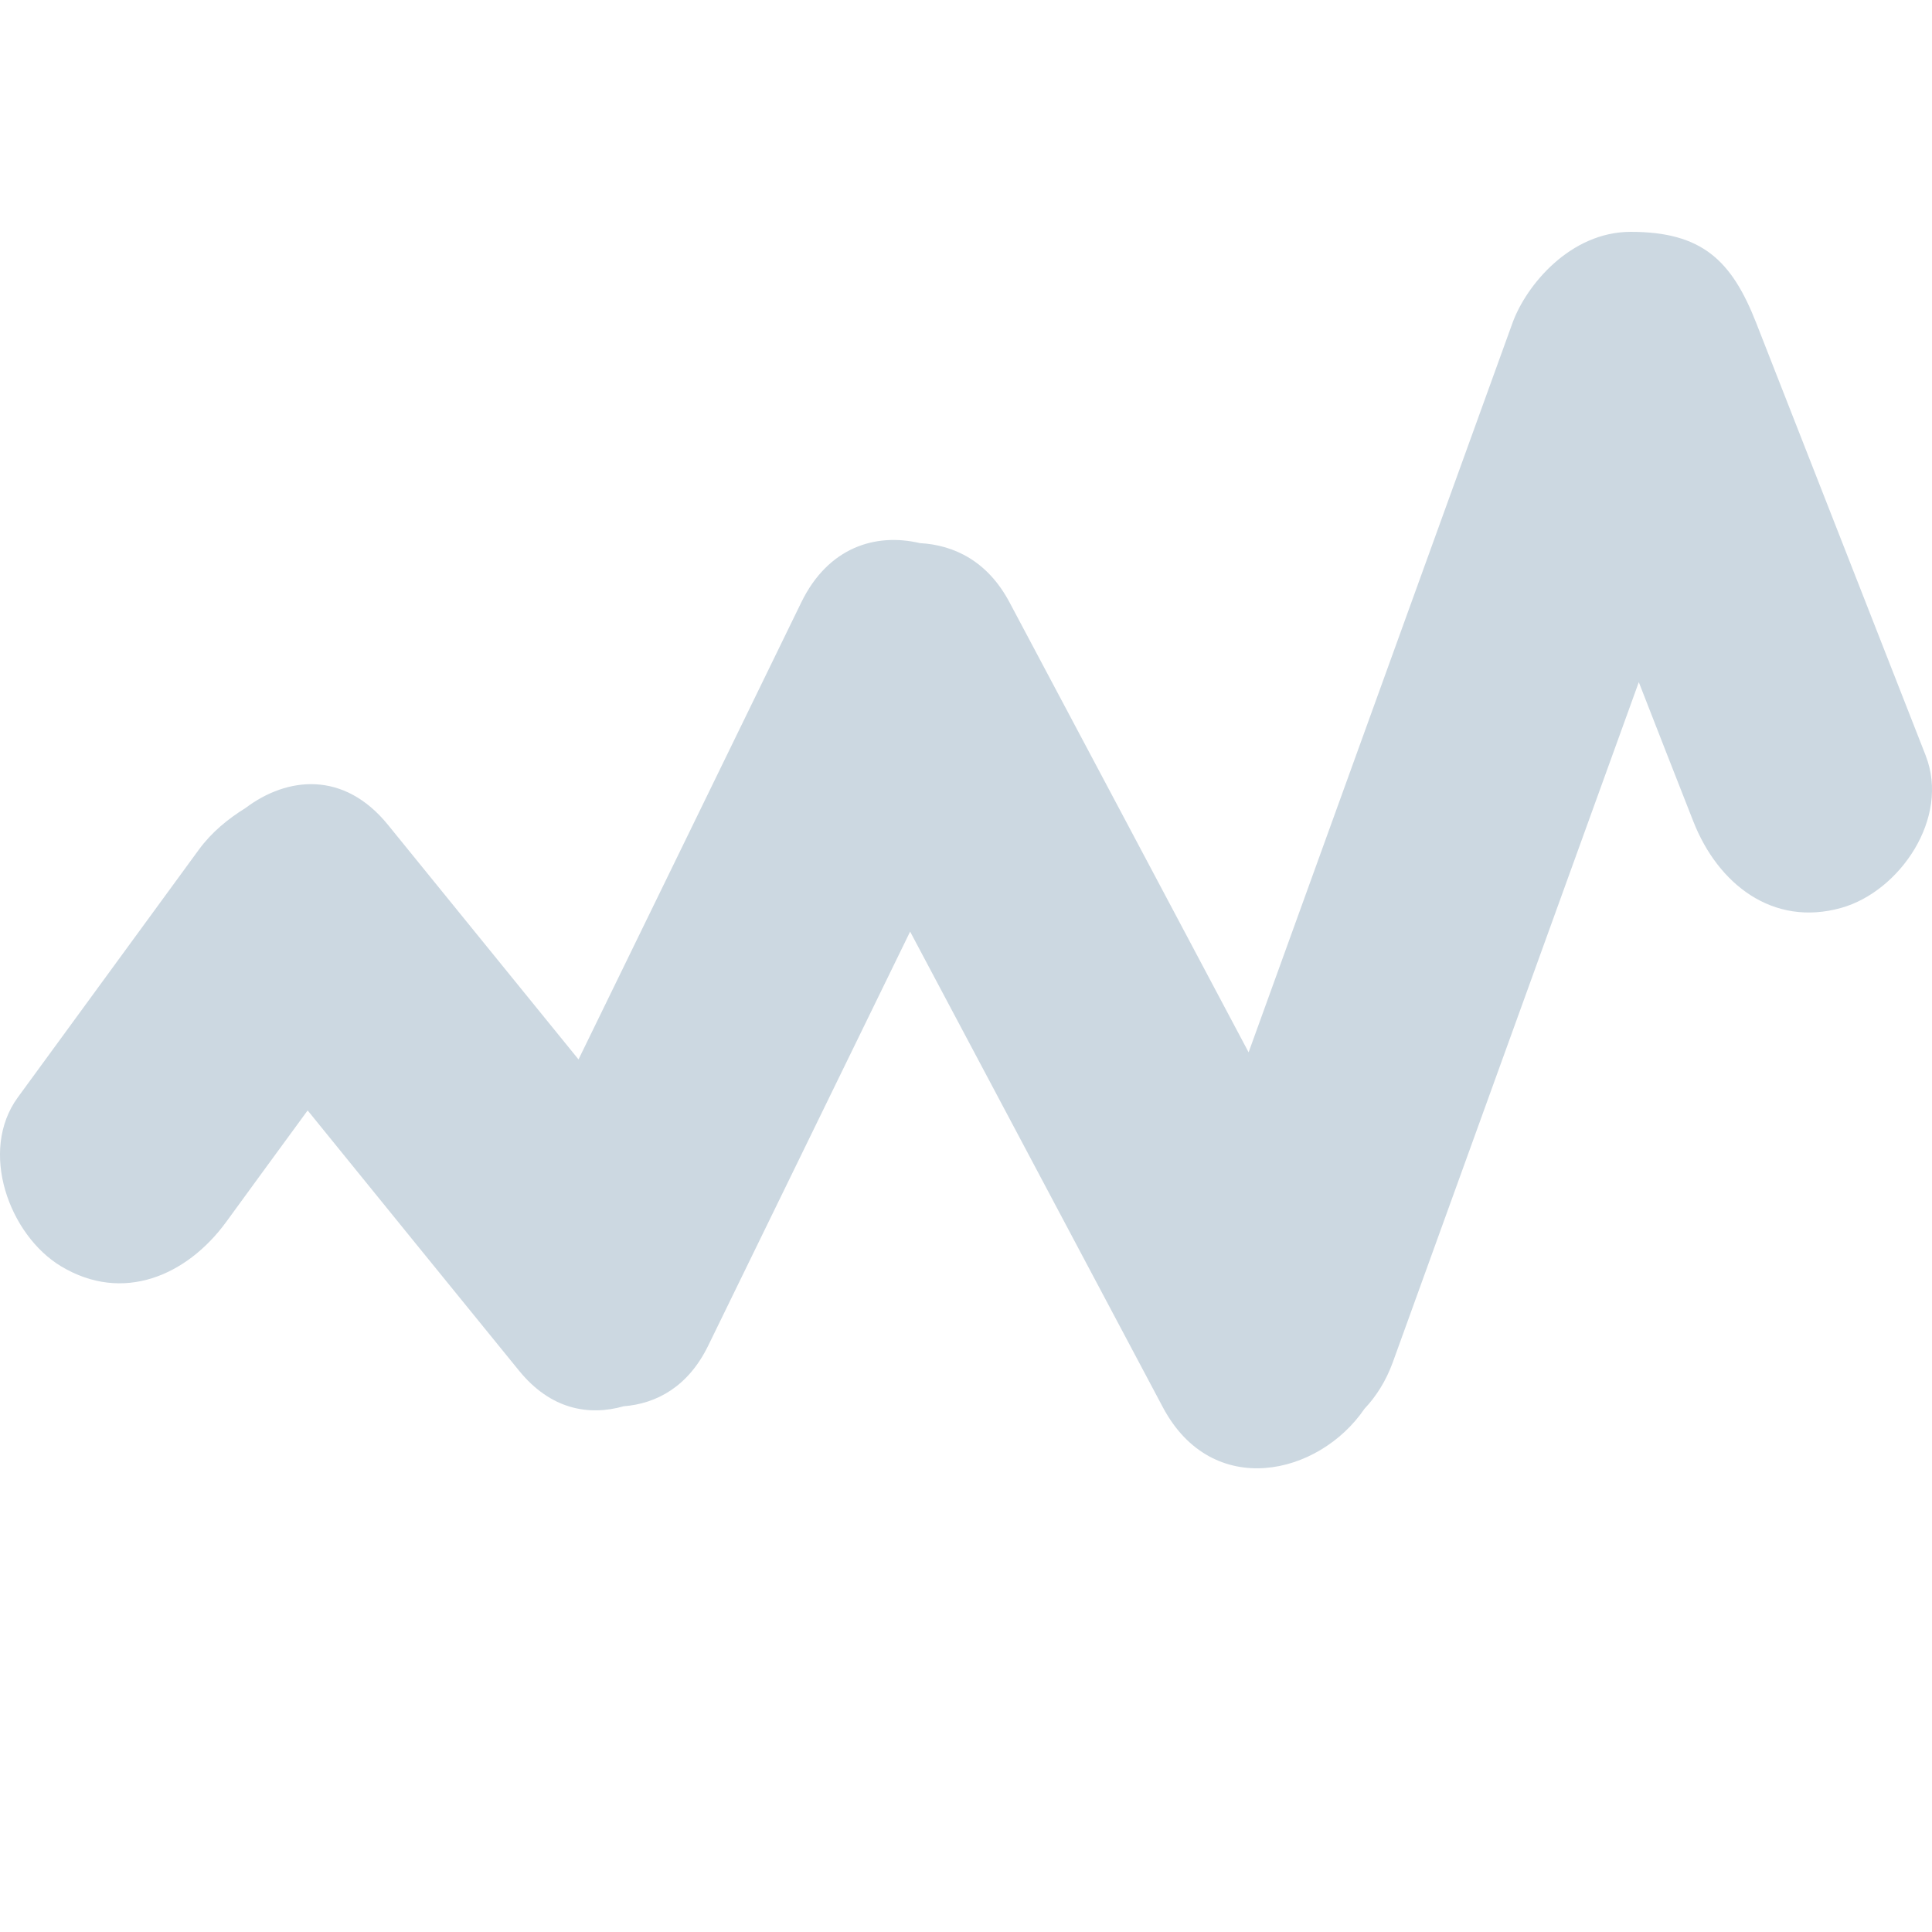 <?xml version="1.0" encoding="UTF-8"?>
<svg width="25px" height="25px" viewBox="0 0 25 25" version="1.1" xmlns="http://www.w3.org/2000/svg" xmlns:xlink="http://www.w3.org/1999/xlink">
    <!-- Generator: Sketch 49.3 (51167) - http://www.bohemiancoding.com/sketch -->
    <title>nav/icon/inactive/dashboard</title>
    <desc>Created with Sketch.</desc>
    <defs></defs>
    <g id="nav/icon/inactive/dashboard" stroke="none" stroke-width="1" fill="none" fill-rule="evenodd">
        <path d="M24.919,9.778 C24.188,7.912 23.457,6.044 22.725,4.178 C22.408,3.37 22.025,3 21.101,3 C20.321,3 19.749,3.69 19.572,4.178 C18.432,7.324 17.297,10.47 16.157,13.617 C15.127,11.675 14.094,9.734 13.063,7.794 C12.781,7.263 12.348,7.052 11.904,7.028 C11.332,6.893 10.718,7.079 10.369,7.794 C9.408,9.765 8.449,11.737 7.486,13.709 C6.663,12.696 5.842,11.686 5.02,10.673 C4.452,9.974 3.72,10.046 3.175,10.457 C2.951,10.596 2.74,10.767 2.572,10.996 C1.792,12.065 1.012,13.13 0.232,14.198 C-0.28,14.898 0.121,15.984 0.792,16.387 C1.589,16.865 2.417,16.509 2.926,15.813 C3.278,15.331 3.627,14.851 3.981,14.369 C4.892,15.491 5.803,16.615 6.716,17.736 C7.125,18.239 7.618,18.325 8.071,18.197 C8.498,18.163 8.905,17.943 9.164,17.413 C10.034,15.627 10.906,13.841 11.777,12.055 C12.867,14.106 13.959,16.16 15.049,18.213 C15.688,19.411 17.065,19.097 17.656,18.23 C17.806,18.071 17.933,17.874 18.022,17.63 C19.084,14.696 20.145,11.763 21.206,8.827 C21.44,9.428 21.676,10.03 21.912,10.63 C22.229,11.438 22.939,11.999 23.829,11.747 C24.579,11.535 25.235,10.59 24.919,9.779 L24.919,9.778 Z" id="Page-1-Copy" fill="#CCD8E1"></path>
    </g>
</svg>